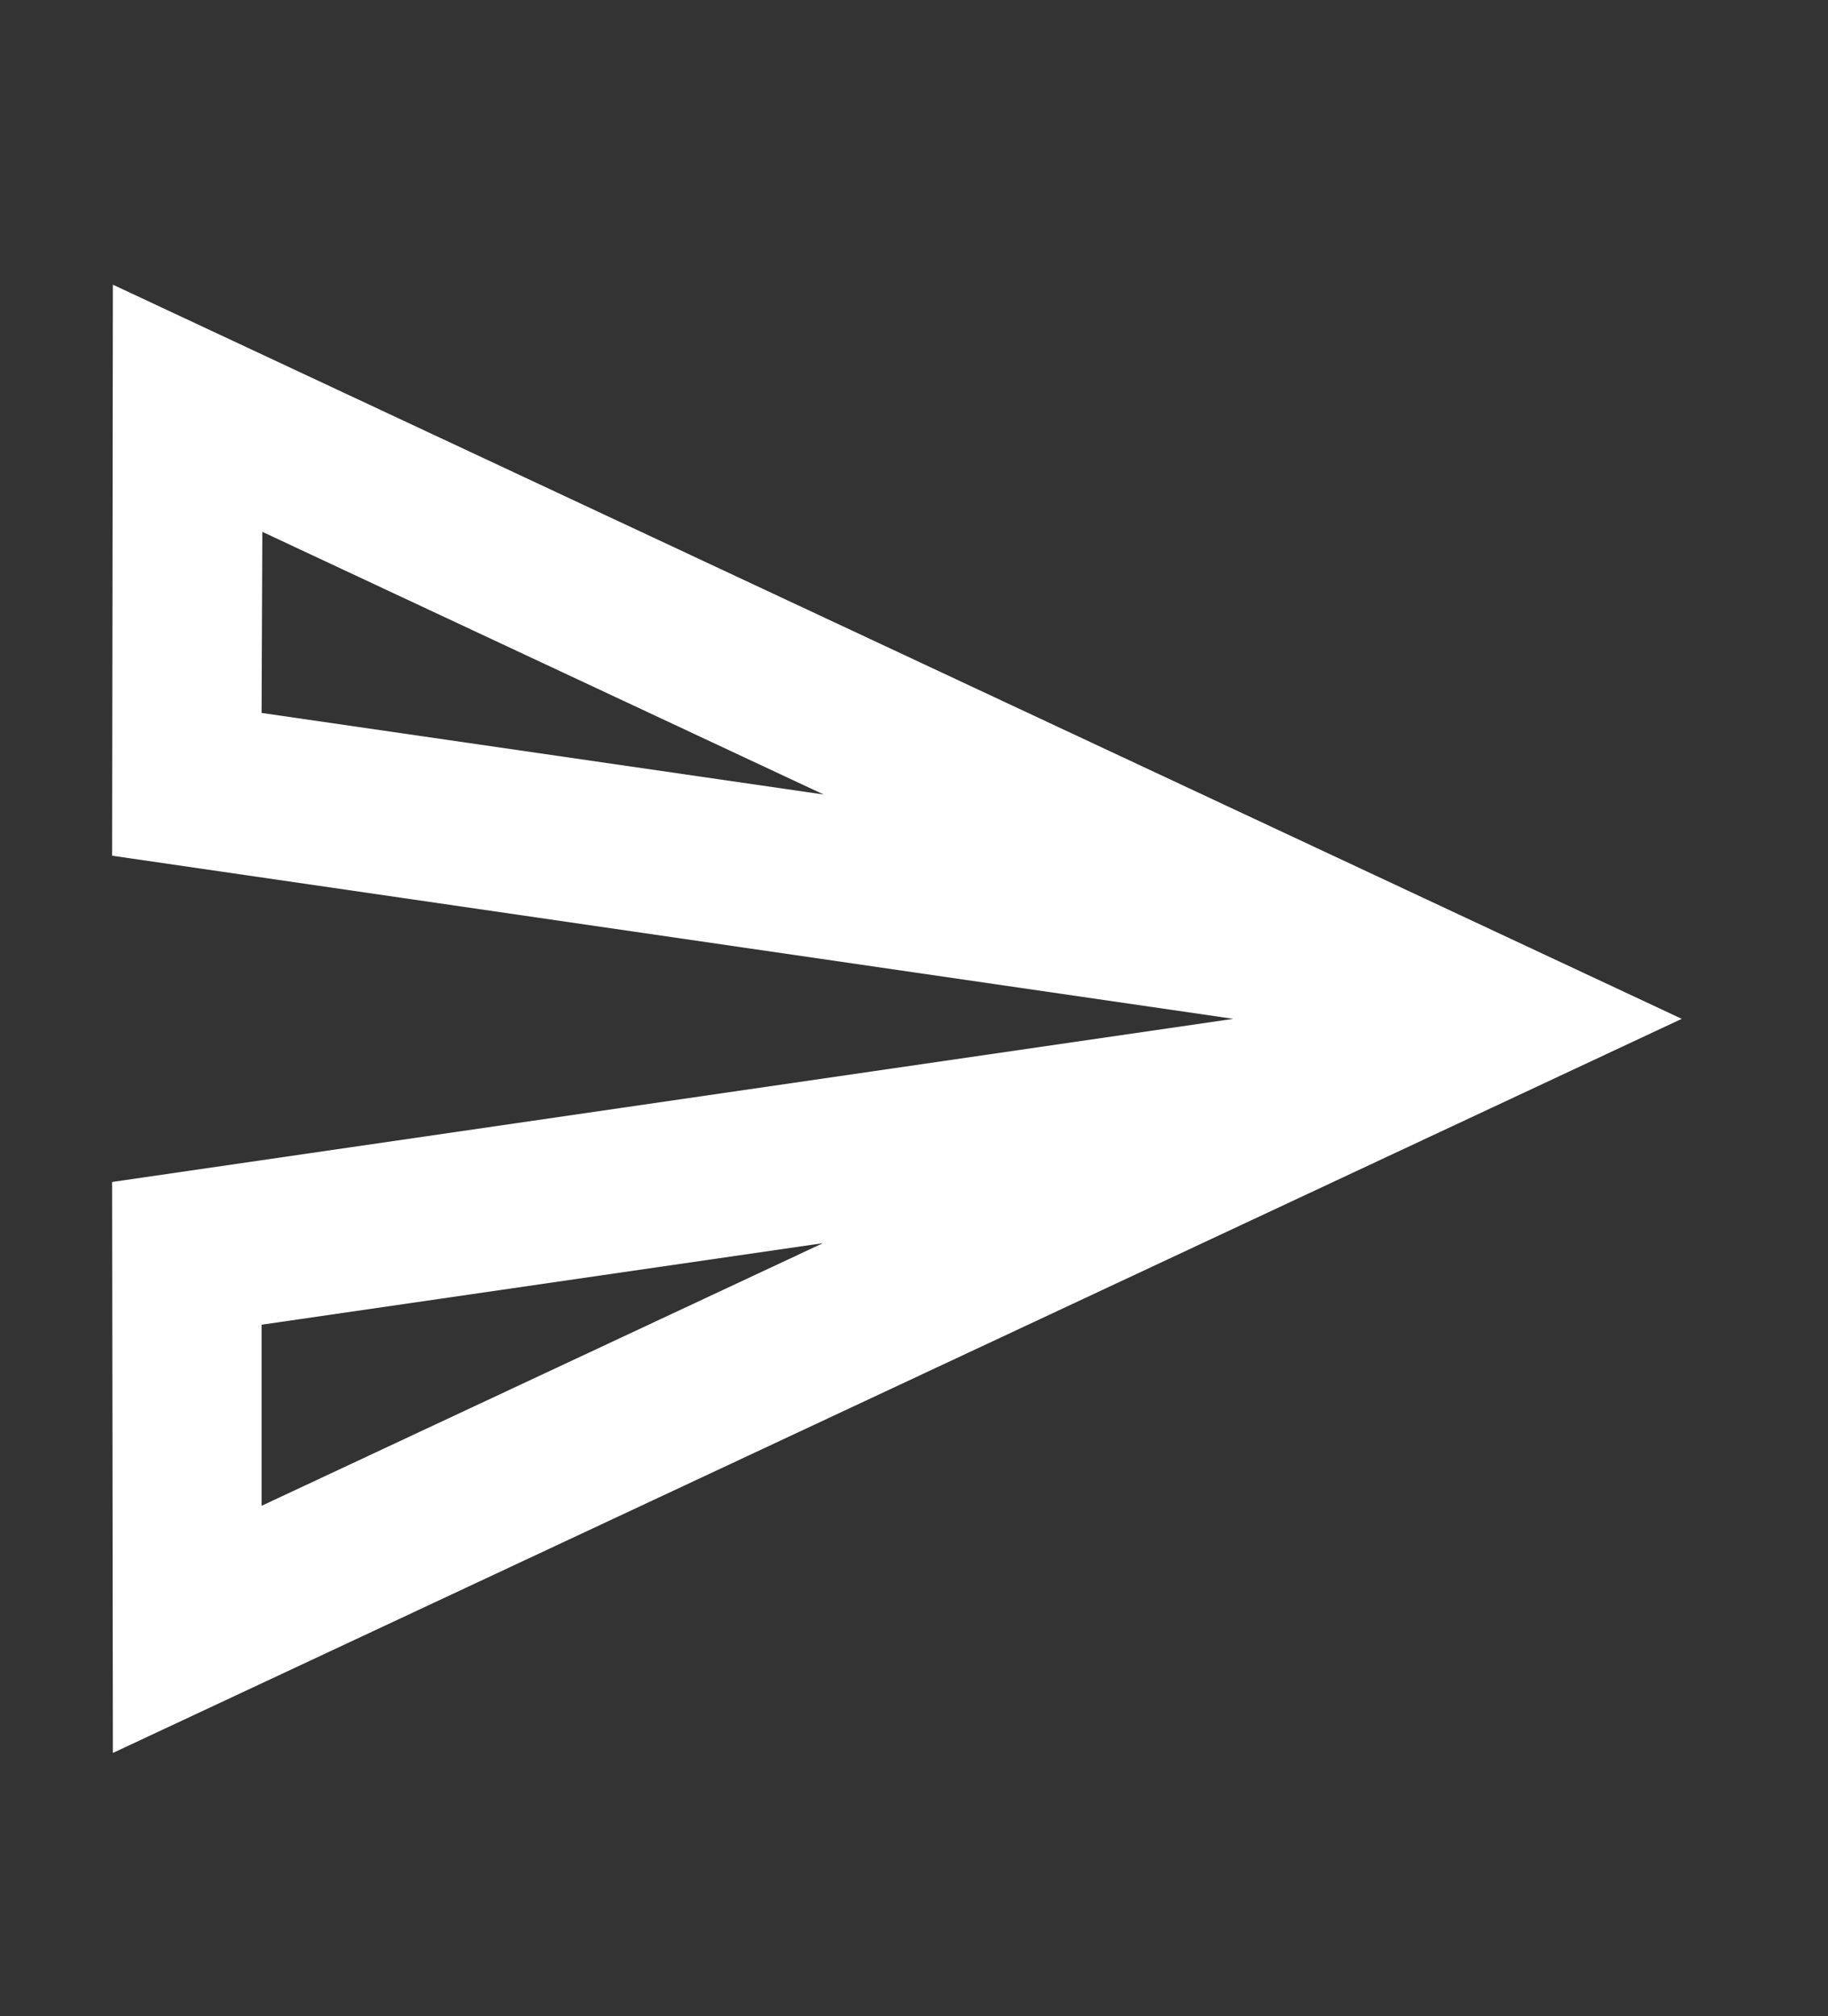 <svg width="39" height="43" viewBox="0 0 39 43" fill="none" xmlns="http://www.w3.org/2000/svg">
<rect x="0" y="0" width="39" height="43" fill="#333333" stroke="none"/>
<path d="M5.597 11.342L17.573 16.944L5.581 15.204L5.597 11.342ZM17.557 26.512L5.581 32.113V28.251L17.557 26.512ZM2.408 6.071L2.392 18.249L26.312 21.728L2.392 25.207L2.408 37.384L35.88 21.728L2.408 6.071Z" fill="white"/>
</svg>
